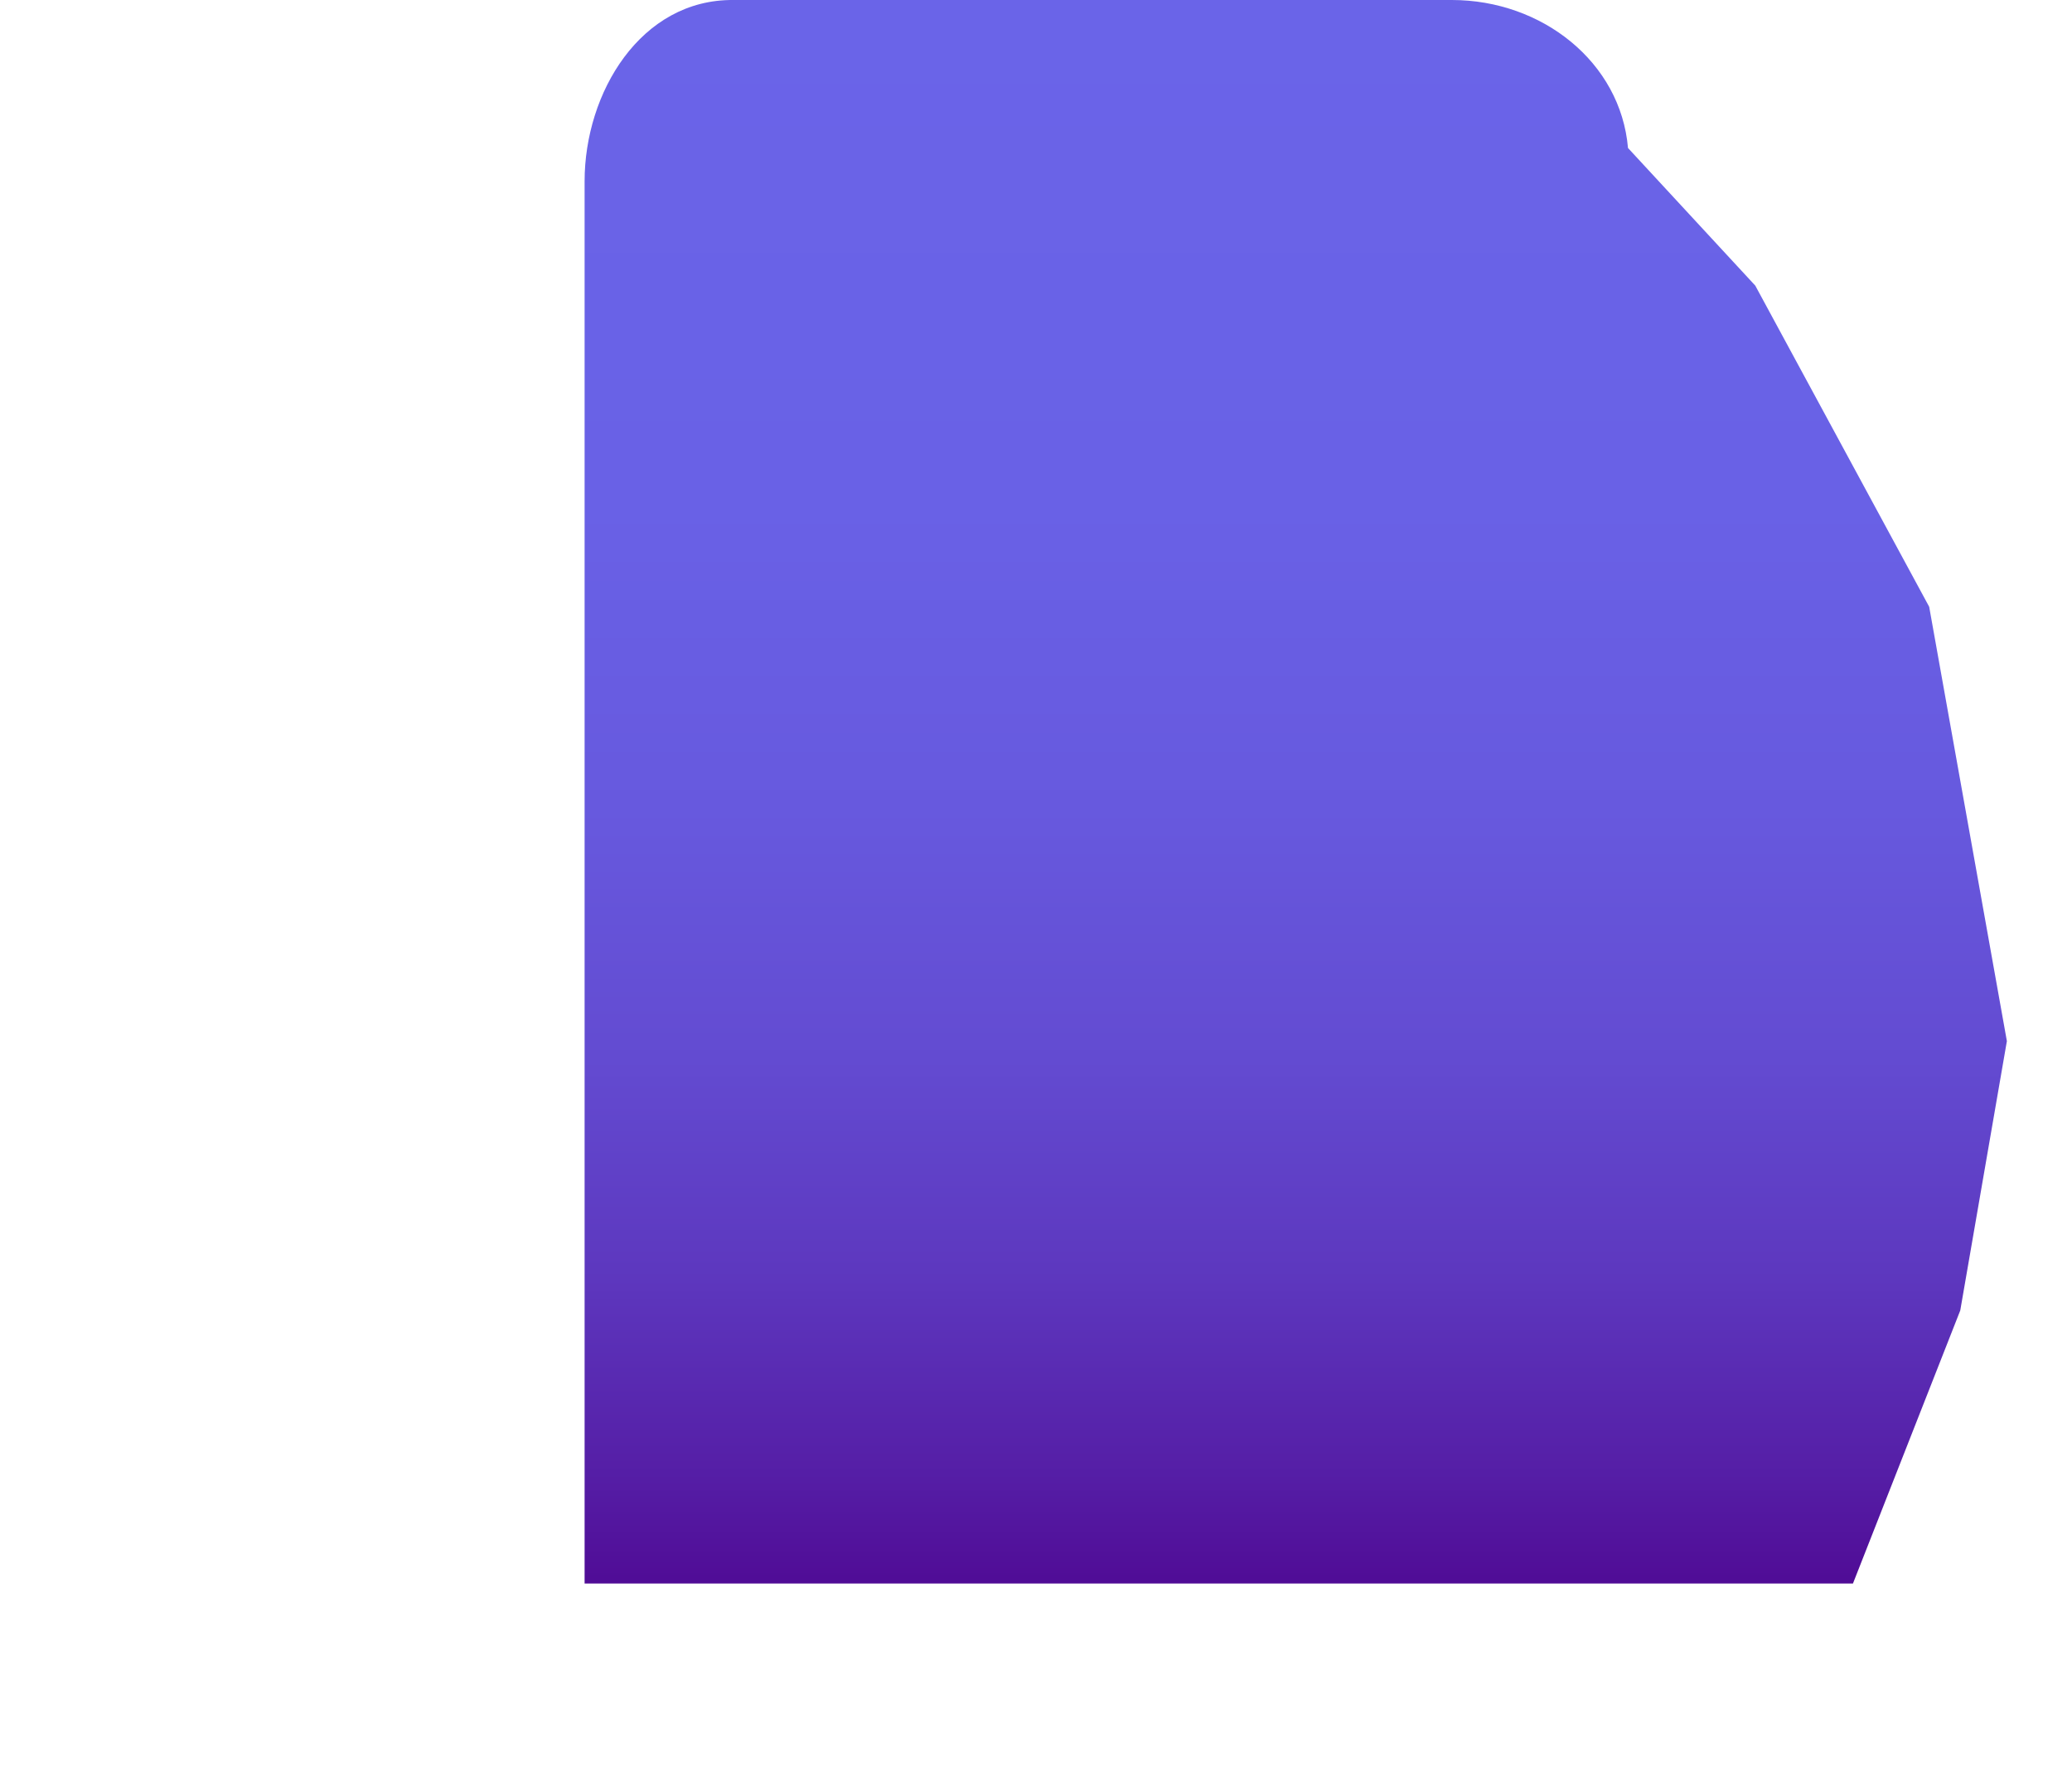 <?xml version="1.0" encoding="utf-8"?>
<!-- Generator: Adobe Illustrator 26.3.1, SVG Export Plug-In . SVG Version: 6.00 Build 0)  -->
<svg version="1.1" id="Layer_1" xmlns="http://www.w3.org/2000/svg" xmlns:xlink="http://www.w3.org/1999/xlink" x="0px" y="0px"
	 viewBox="0 0 280 240" style="enable-background:new 0 0 280 240;" xml:space="preserve">
<style type="text/css">
	.st0{fill:url(#SVGID_1_);}
</style>
<linearGradient id="SVGID_1_" gradientUnits="userSpaceOnUse" x1="175.076" y1="214" x2="175.076" y2="-2.842689e-02">
	<stop  offset="0" style="stop-color:#500C96"/>
	<stop  offset="6.491959e-02" style="stop-color:#551DA5"/>
	<stop  offset="0.192" style="stop-color:#5D37BE"/>
	<stop  offset="0.331" style="stop-color:#634BD1"/>
	<stop  offset="0.489" style="stop-color:#6759DE"/>
	<stop  offset="0.681" style="stop-color:#6961E6"/>
	<stop  offset="1" style="stop-color:#6A64E8"/>
</linearGradient>
<path class="st0" d="M237.2,38.6L220,20c-1-11.6-11.6-20-23.8-20c-12.2,0-84,0-97.1,0C86.6-0.1,79,12.5,79,24.5
	c0,1.8,0,189.5,0,189.5h171.4l14.5-36.9l6.3-36.4L260.7,82L237.2,38.6z"/>
</svg>
